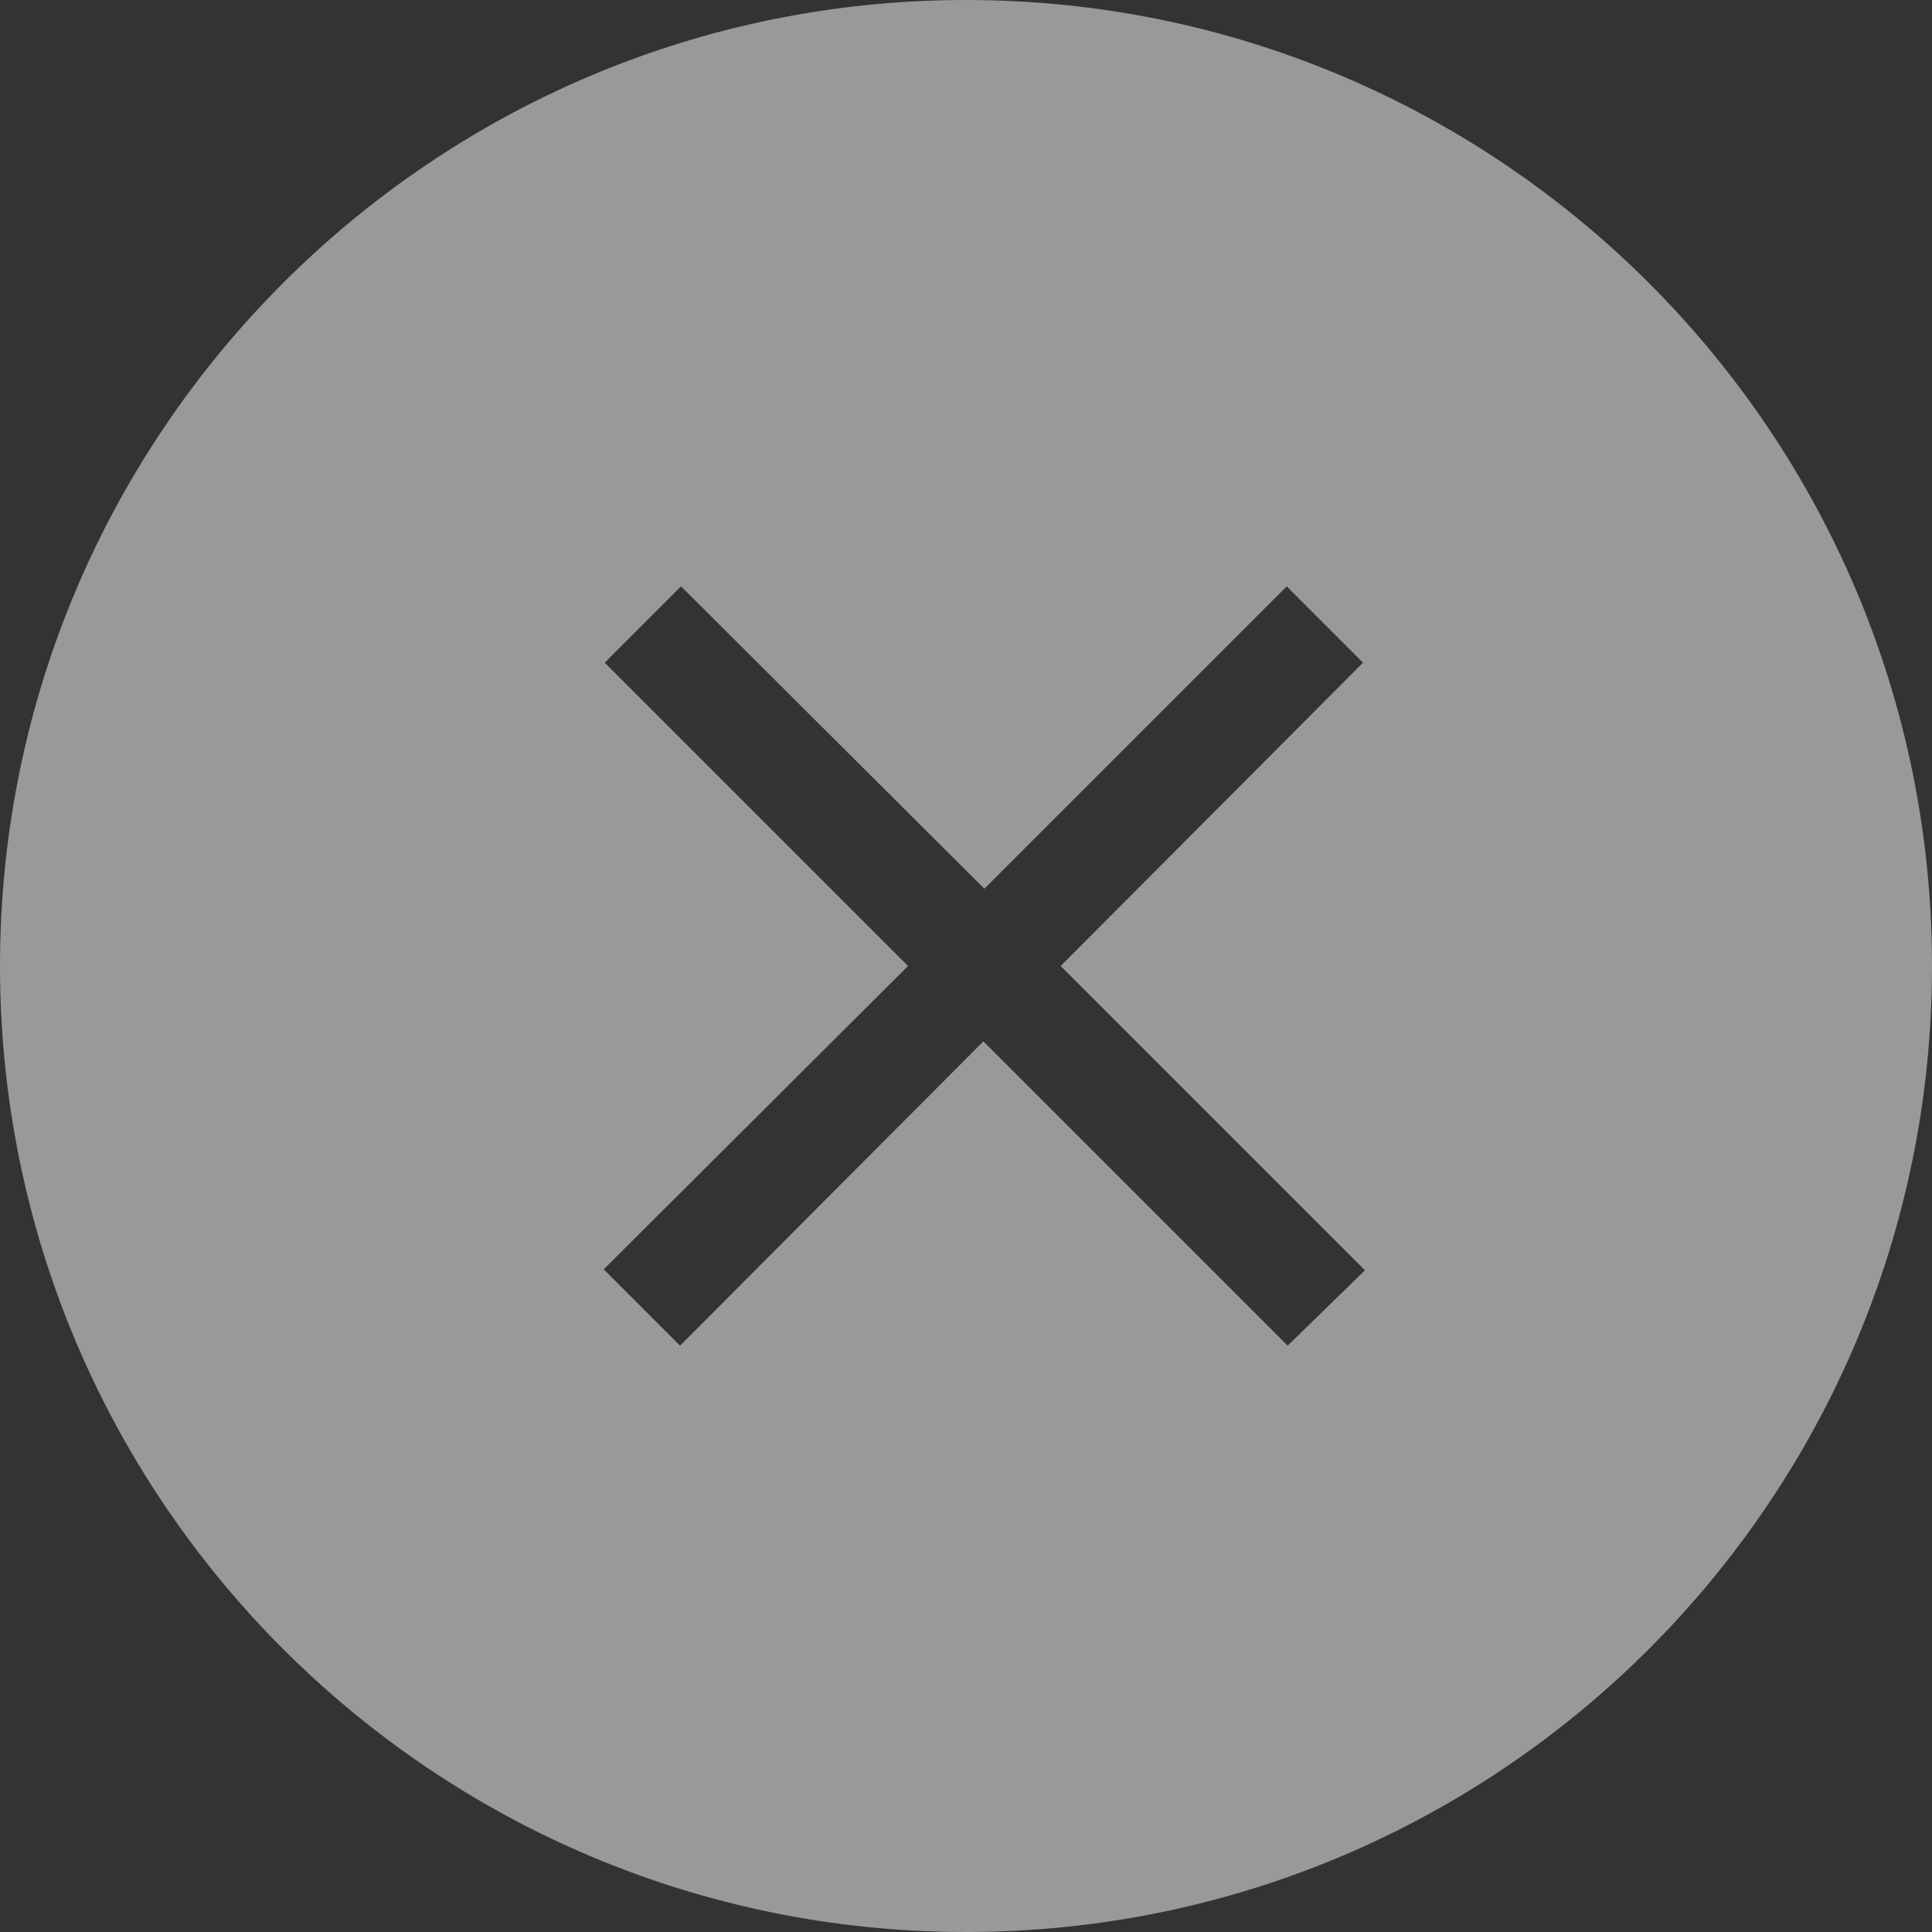 <?xml version="1.0" encoding="UTF-8"?>
<svg width="20px" height="20px" viewBox="0 0 20 20" version="1.1" xmlns="http://www.w3.org/2000/svg" xmlns:xlink="http://www.w3.org/1999/xlink">
    <rect x="0" y="0" width="20" height="20" fill="#333333" stroke="none"/>
    <title>关 闭</title>
    <g id="页面-1" stroke="none" stroke-width="1" fill="none" fill-rule="evenodd" opacity="0.5">
        <g id="01-1_首页" transform="translate(-1320, -3951)" fill="#FFFFFF" fill-rule="nonzero">
            <g id="广告" transform="translate(0, 3920)">
                <g id="关-闭" transform="translate(1320, 31)">
                    <path d="M10,0 C4.48,0 0,4.48 0,10 C0,15.52 4.48,20 10,20 C15.52,20 20,15.52 20,10 C20,4.48 15.52,0 10,0 Z M13.33,13.93 L10.18,10.78 L7.04,13.93 L6.25,13.14 L9.4,10 L6.26,6.86 L7.05,6.07 L10.19,9.2 L13.32,6.07 L14.11,6.86 L10.98,10 L14.13,13.15 L13.33,13.93 Z" id="形状"></path>
                </g>
            </g>
        </g>
    </g>
</svg>